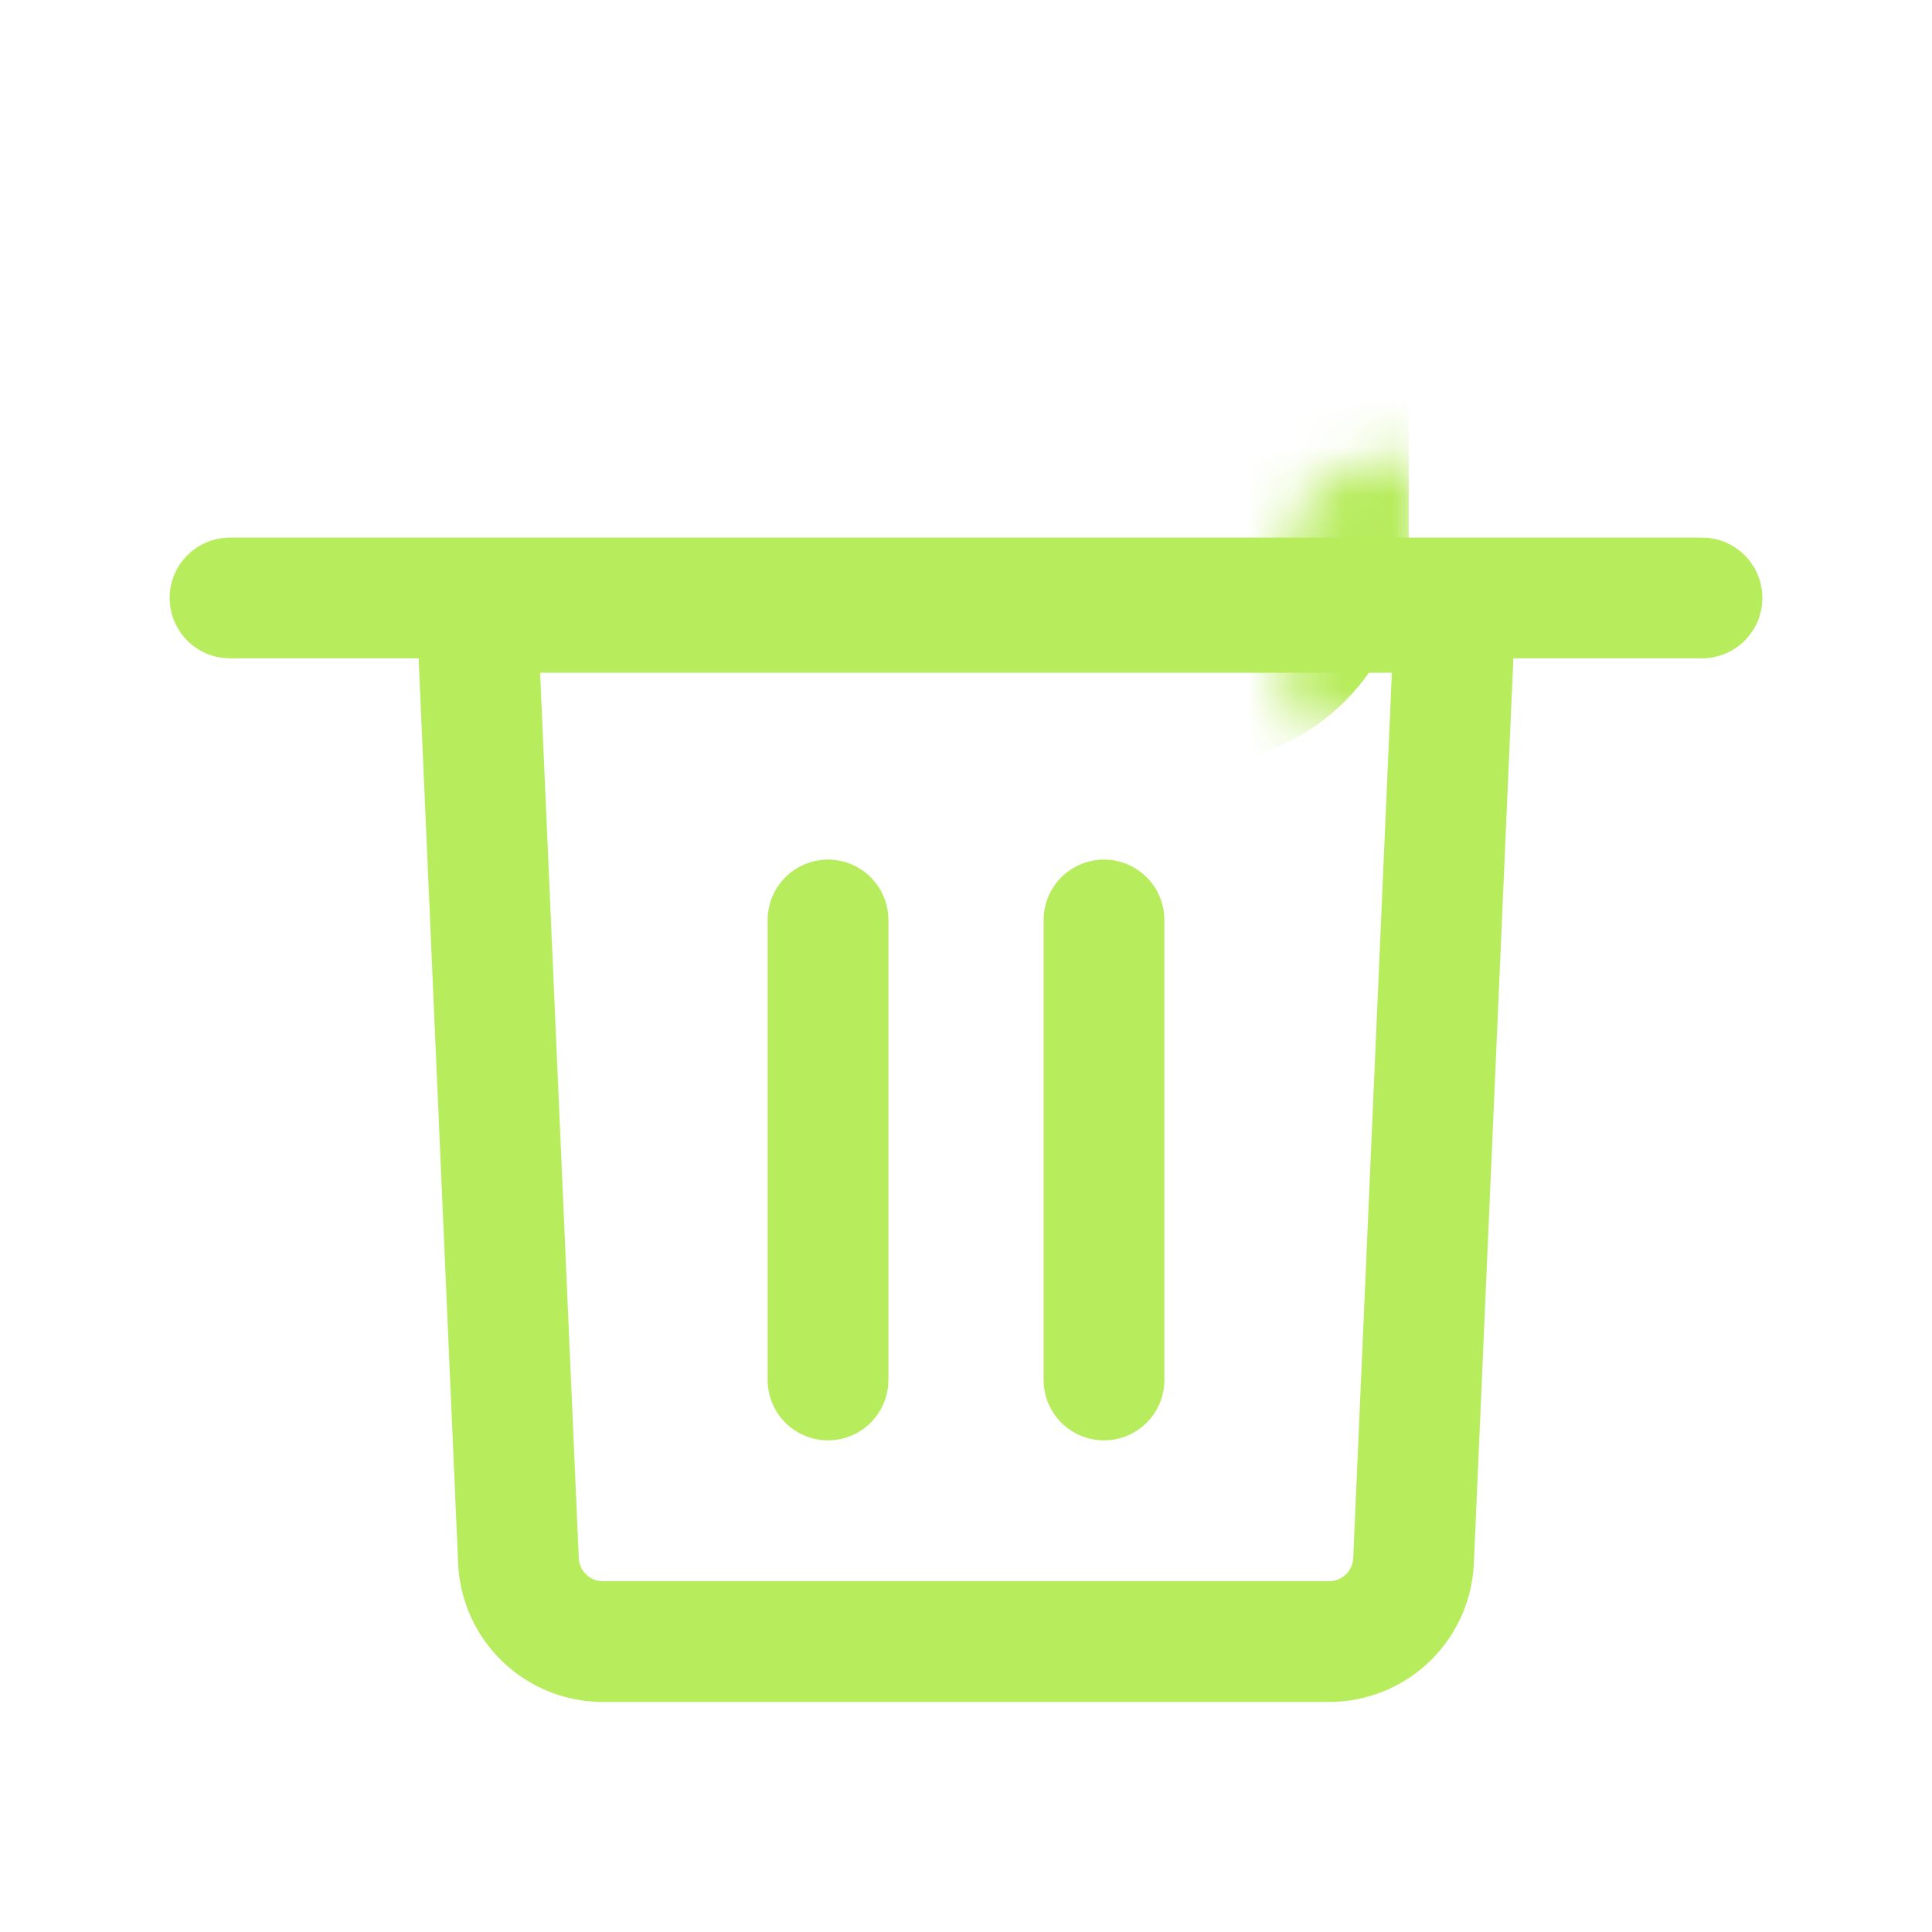 <svg width="40" height="40" viewBox="0 0 40 40" fill="none" xmlns="http://www.w3.org/2000/svg"><mask id="a" fill="#fff"><rect x="13.333" y="4.762" width="13.333" height="8.571" rx="2"/></mask><rect x="13.333" y="4.762" width="13.333" height="8.571" rx="2" stroke="#B7EC5D" stroke-width="5" mask="url(#a)"/><path d="M4.762 12.38h30.476" stroke="#B7EC5D" stroke-width="2.5" stroke-linecap="round" stroke-linejoin="round"/><path d="M10.734 32.313l-.857-19.635h20.246l-.857 19.635a1.75 1.75 0 01-1.748 1.674H12.482a1.75 1.75 0 01-1.748-1.674z" stroke="#B7EC5D" stroke-width="2.5"/><path d="M17.143 19.047v9.524m5.714-9.524v9.524" stroke="#B7EC5D" stroke-width="2.5" stroke-linecap="round" stroke-linejoin="round"/></svg>